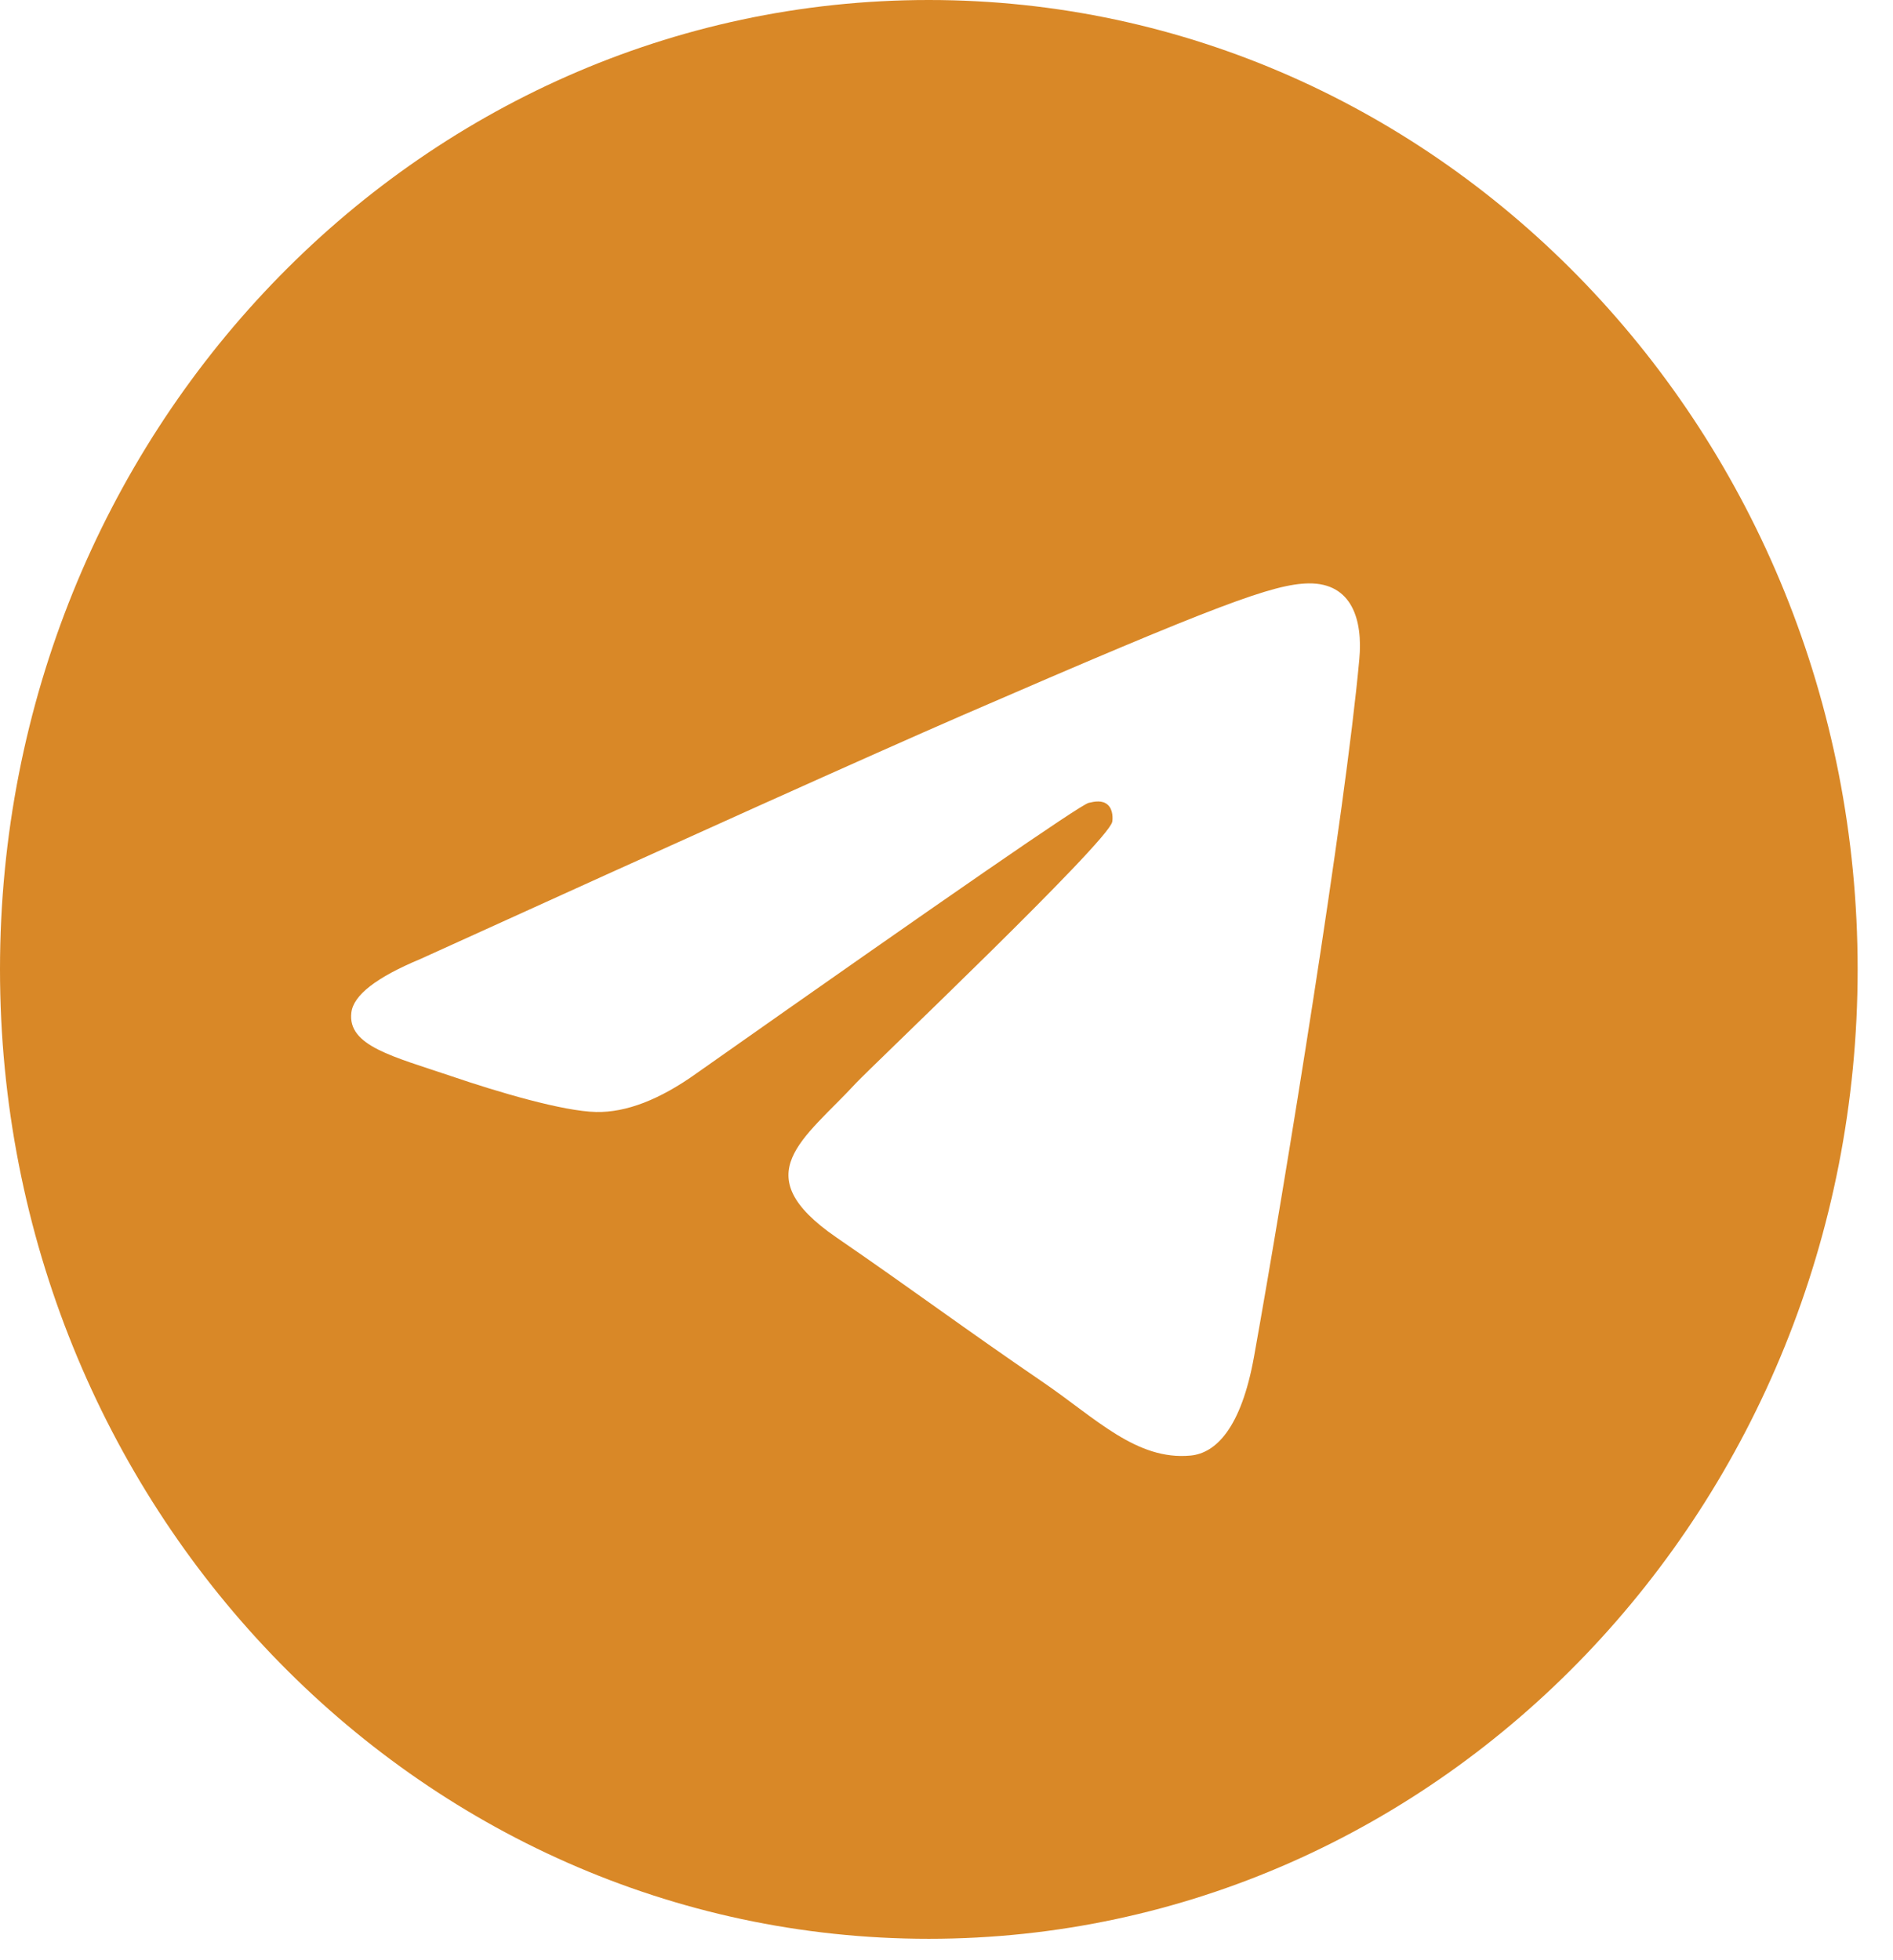 <svg width="28" height="29" viewBox="0 0 28 29" fill="none" xmlns="http://www.w3.org/2000/svg">
<g clip-path="url(#clip0_208_19)">
<path fill-rule="evenodd" clip-rule="evenodd" d="M13.738 0C6.151 0 0 6.421 0 14.341C0 22.262 6.151 28.683 13.738 28.683C21.325 28.683 27.477 22.262 27.477 14.341C27.477 6.421 21.325 0 13.738 0ZM20.106 9.753C19.9 12.021 19.005 17.524 18.55 20.064C18.358 21.139 17.978 21.499 17.611 21.534C16.813 21.61 16.208 20.983 15.435 20.454C14.226 19.628 13.543 19.112 12.369 18.305C11.012 17.371 11.892 16.858 12.664 16.021C12.867 15.801 16.382 12.463 16.451 12.16C16.459 12.122 16.468 11.981 16.386 11.907C16.305 11.833 16.187 11.858 16.102 11.878C15.981 11.907 14.05 13.24 10.307 15.876C9.759 16.269 9.262 16.46 8.817 16.451C8.327 16.44 7.383 16.162 6.681 15.923C5.822 15.631 5.137 15.476 5.197 14.981C5.227 14.723 5.567 14.459 6.218 14.188C10.223 12.367 12.893 11.166 14.229 10.585C18.045 8.929 18.837 8.641 19.355 8.631C20.003 8.622 20.159 9.18 20.106 9.753Z" fill="#D98827"/>
</g>
<defs>
<clipPath id="clip0_208_19">
<rect width="27.477" height="28.683" fill="white"/>
</clipPath>
</defs>
</svg>
